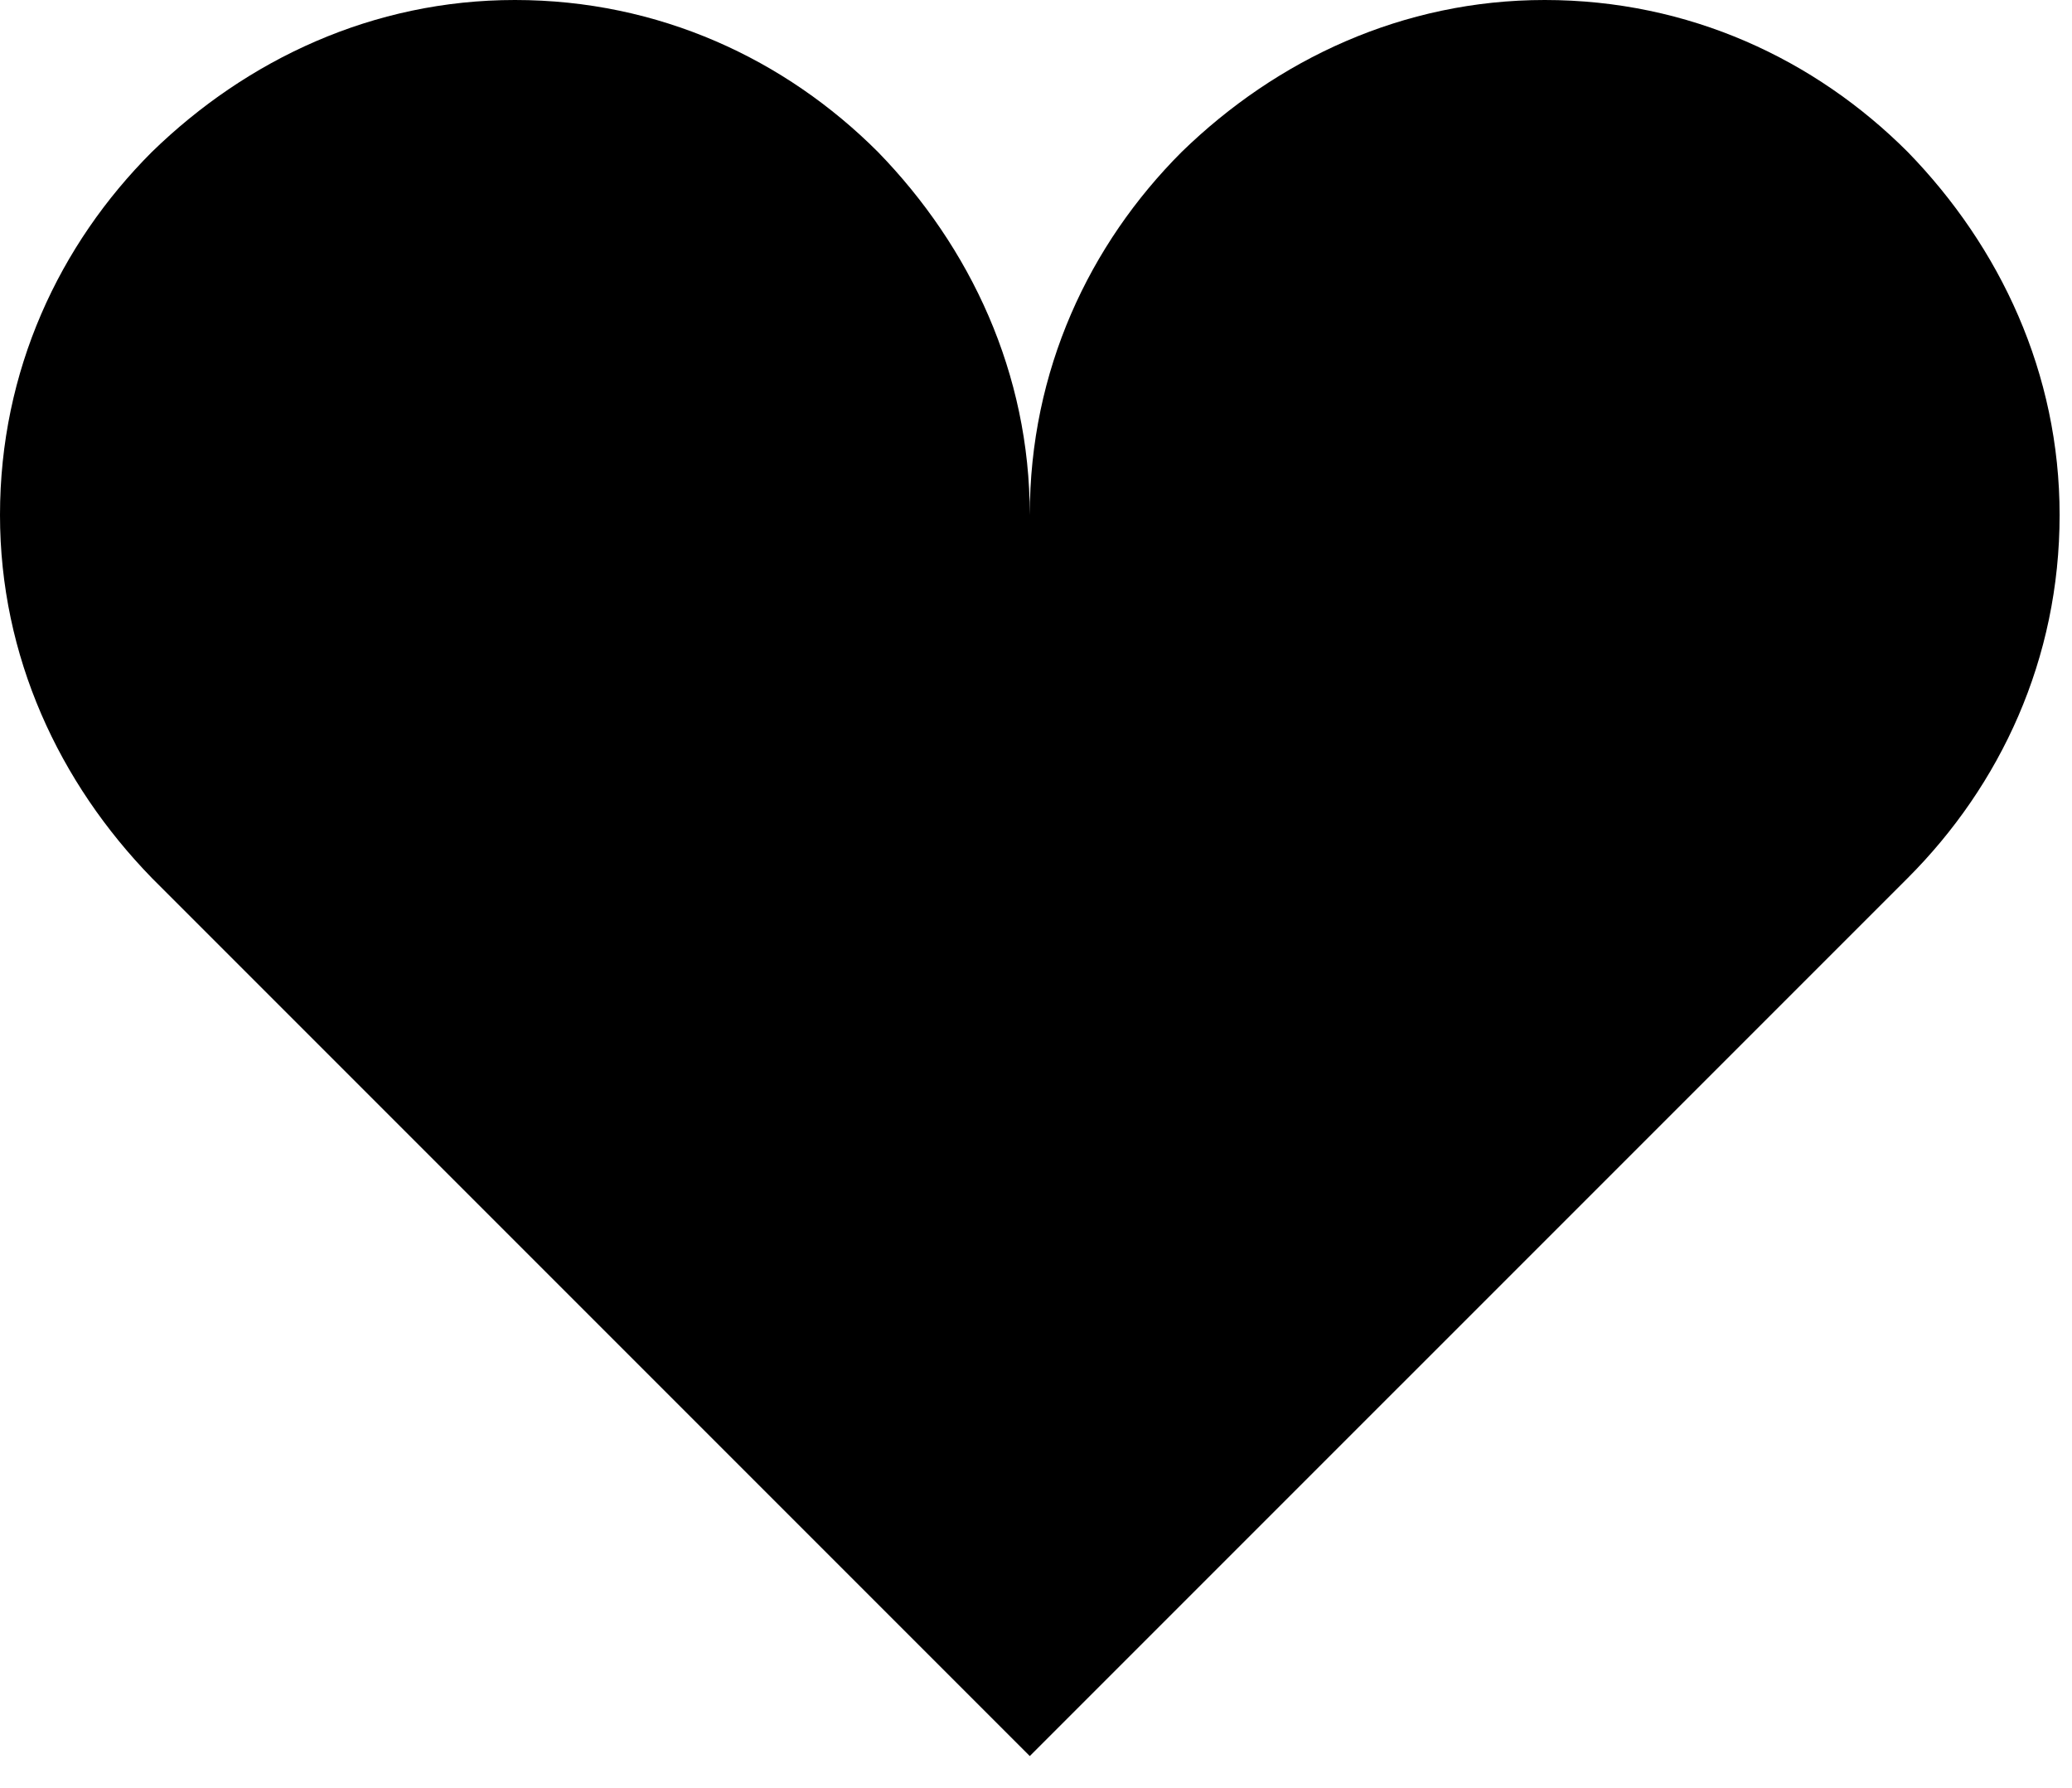 <svg width="51" height="44" viewBox="0 0 51 44" fill="none" xmlns="http://www.w3.org/2000/svg">
<path d="M12.674 0C9.188 0 6.083 1.457 3.739 3.739C1.457 6.02 0 9.125 0 12.674C0 16.159 1.457 19.264 3.739 21.609L25.347 43.217L46.956 21.609C49.237 19.327 50.695 16.222 50.695 12.674C50.695 9.188 49.237 6.083 46.956 3.739C44.675 1.457 41.57 0 38.021 0C34.536 0 31.431 1.457 29.086 3.739C26.805 6.02 25.347 9.125 25.347 12.674C25.347 9.188 23.89 6.083 21.609 3.739C19.327 1.457 16.222 0 12.674 0Z" fill="black"></path>
</svg>
